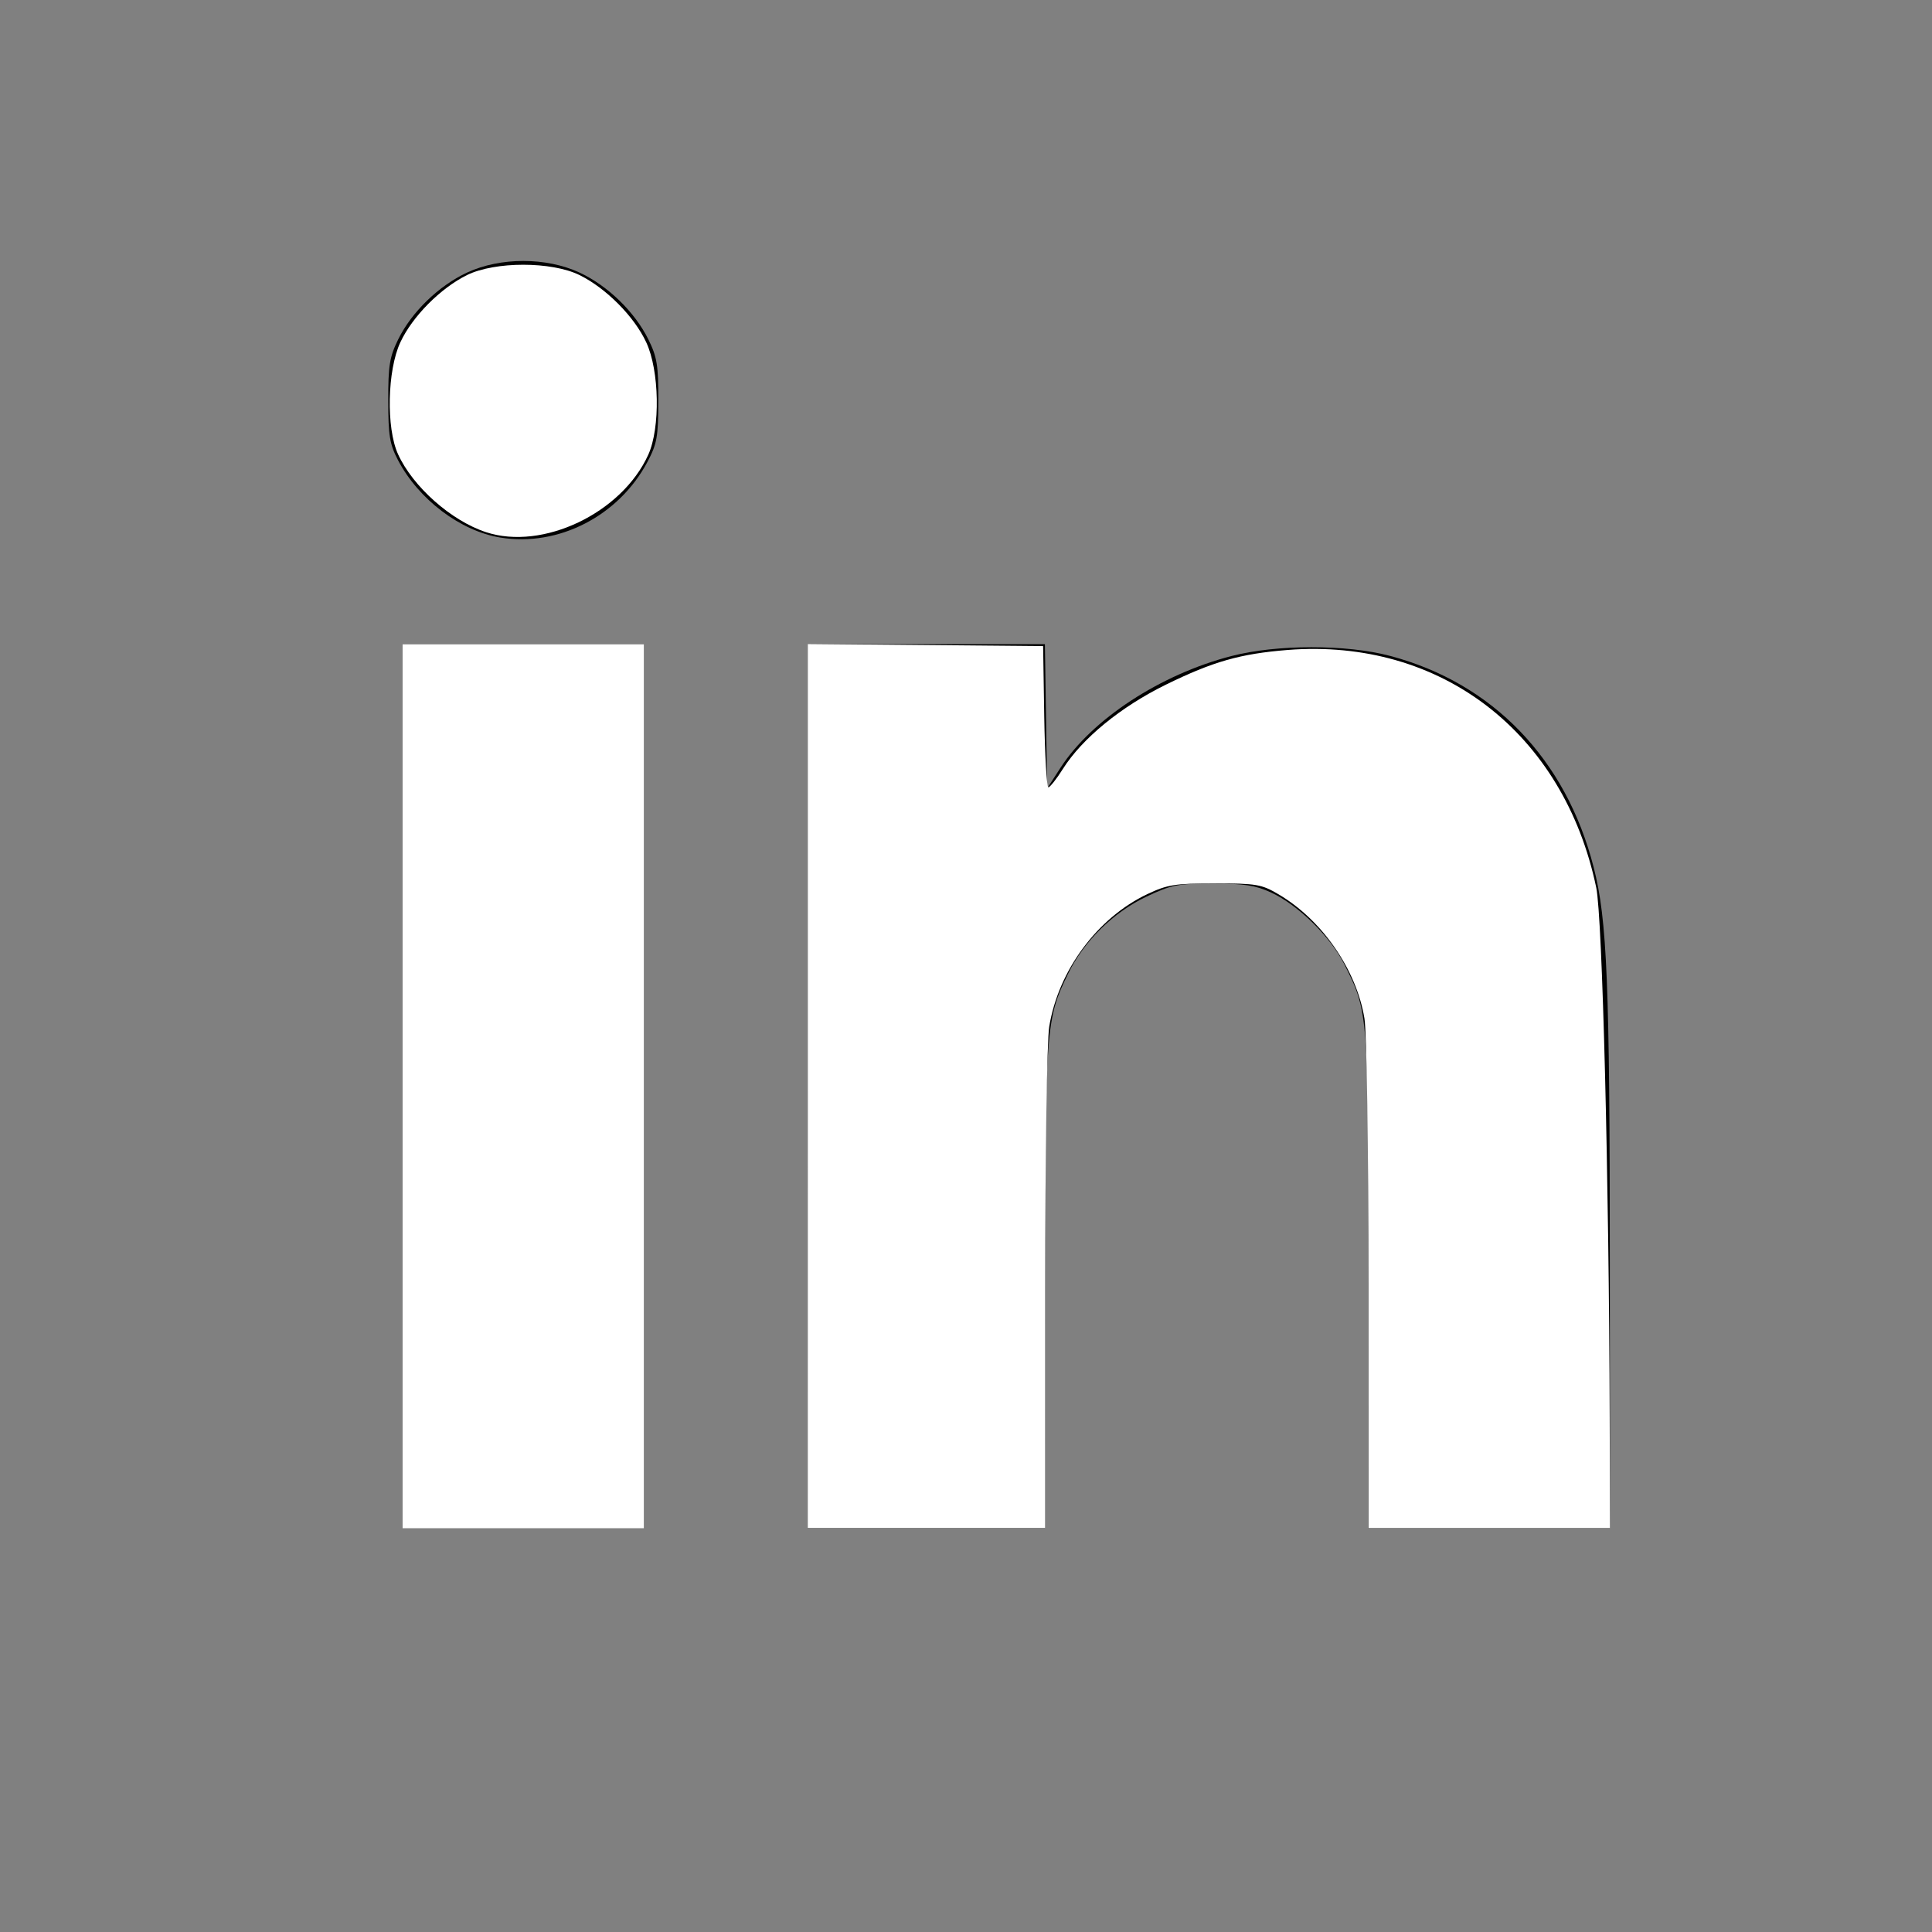 <?xml version="1.0" encoding="UTF-8" standalone="no"?>
<svg
   xmlns:dc="http://purl.org/dc/elements/1.1/"
   xmlns:cc="http://creativecommons.org/ns#"
   xmlns:rdf="http://www.w3.org/1999/02/22-rdf-syntax-ns#"
   xmlns:svg="http://www.w3.org/2000/svg"
   xmlns="http://www.w3.org/2000/svg"
   xmlns:sodipodi="http://sodipodi.sourceforge.net/DTD/sodipodi-0.dtd"
   xmlns:inkscape="http://www.inkscape.org/namespaces/inkscape"
   width="24"
   height="24"
   viewBox="0 0 24 24"
   version="1.1"
   id="svg4"
   sodipodi:docname="linkedin.svg"
   inkscape:version="0.92.4 5da689c313, 2019-01-14">
  <rect x="0" y="0" width="24" height="24" fill="#808080" stroke="none"/>
  <defs
     id="defs8" />
  <sodipodi:namedview
     pagecolor="#ffffff"
     bordercolor="#666666"
     borderopacity="1"
     objecttolerance="10"
     gridtolerance="10"
     guidetolerance="10"
     inkscape:pageopacity="0"
     inkscape:pageshadow="2"
     inkscape:window-width="1366"
     inkscape:window-height="694"
     id="namedview6"
     showgrid="false"
     inkscape:zoom="19.666667"
     inkscape:cx="14.803793"
     inkscape:cy="12.306537"
     inkscape:window-x="0"
     inkscape:window-y="0"
     inkscape:window-maximized="1"
     inkscape:current-layer="svg4" />
  <path
     d="M19 0h-14c-2.761 0-5 2.239-5 5v14c0 2.761 2.239 5 5 5h14c2.762 0 5-2.239 5-5v-14c0-2.761-2.238-5-5-5zm-11 19h-3v-11h3v11zm-1.5-12.268c-.966 0-1.75-.79-1.75-1.764s.784-1.764 1.75-1.764 1.75.79 1.75 1.764-.783 1.764-1.75 1.764zm13.5 12.268h-3v-5.604c0-3.368-4-3.113-4 0v5.604h-3v-11h3v1.765c1.396-2.586 7-2.777 7 2.476v6.759z"
     id="path2"
     style="fill:none" />
  <path
     style="fill:#000000;stroke-width:0.051"
     d="M 5,13.493 V 8.002 h 1.5 1.5 v 5.492 5.492 h -1.5 -1.5 z"
     id="path3715"
     inkscape:connector-curvature="0" />
  <path
     style="fill:#000000;stroke-width:0.051"
     d="M 10.034,13.493 V 8.002 h 1.473 1.473 l 0.014,0.896 0.014,0.896 0.167,-0.258 c 0.39,-0.602 1.241,-1.159 2.121,-1.386 0.564,-0.146 1.426,-0.147 1.973,-0.002 1.275,0.338 2.184,1.282 2.528,2.625 0.168,0.656 0.2,1.438 0.201,4.919 l 0.001,3.292 h -1.5 -1.5 V 15.919 c 0,-3.347 1.7e-5,-3.347 -0.299,-3.94 -0.174,-0.345 -0.574,-0.737 -0.91,-0.892 -0.193,-0.089 -0.334,-0.111 -0.723,-0.111 -0.438,-3.4e-5 -0.515,0.015 -0.827,0.163 -0.408,0.193 -0.774,0.552 -0.969,0.951 -0.281,0.573 -0.287,0.663 -0.288,3.908 l -7.52e-4,2.987 h -1.475 -1.475 z"
     id="path3717"
     inkscape:connector-curvature="0" />
  <path
     style="fill:#000000;stroke-width:0.051"
     d="M 6.217,6.678 C 5.718,6.597 5.198,6.203 4.943,5.714 4.841,5.518 4.823,5.411 4.823,4.977 4.822,4.539 4.84,4.433 4.947,4.215 5.114,3.875 5.452,3.548 5.804,3.385 c 0.413,-0.191 0.98,-0.191 1.393,0 0.352,0.163 0.686,0.487 0.856,0.829 0.109,0.22 0.126,0.323 0.125,0.763 C 8.177,5.428 8.162,5.513 8.042,5.739 7.686,6.41 6.937,6.795 6.217,6.678 Z"
     id="path3719"
     inkscape:connector-curvature="0" />
  <path
     style="fill:#ffffff;stroke-width:0.051"
     d="M 5,13.493 V 8.002 h 1.5 1.5 v 5.492 5.492 h -1.5 -1.5 z"
     id="path3721"
     inkscape:connector-curvature="0" />
  <path
     style="fill:#ffffff;stroke-width:0.051"
     d="M 10.034,13.493 V 8 l 1.462,0.013 1.462,0.013 0.014,0.877 c 0.008,0.482 0.031,0.877 0.051,0.877 0.02,-5e-5 0.102,-0.103 0.181,-0.229 0.239,-0.378 0.719,-0.771 1.279,-1.046 0.585,-0.287 0.924,-0.384 1.513,-0.431 1.901,-0.15 3.431,1.028 3.833,2.952 0.077,0.367 0.159,3.628 0.167,6.597 l 0.004,1.36 h -1.5 -1.5 l -3.06e-4,-3.013 c -1.58e-4,-1.728 -0.022,-3.143 -0.05,-3.318 -0.099,-0.606 -0.527,-1.225 -1.068,-1.543 -0.21,-0.124 -0.275,-0.135 -0.788,-0.135 -0.497,0 -0.591,0.015 -0.839,0.132 -0.622,0.294 -1.107,0.948 -1.221,1.648 -0.028,0.173 -0.05,1.587 -0.05,3.267 l -2.95e-4,2.962 h -1.475 -1.475 z"
     id="path3723"
     inkscape:connector-curvature="0" />
  <path
     style="fill:#ffffff;stroke-width:0.051"
     d="M 6.038,6.611 C 5.605,6.469 5.128,6.046 4.944,5.641 4.796,5.316 4.811,4.6 4.973,4.253 5.122,3.932 5.472,3.58 5.801,3.417 c 0.348,-0.171 1.05,-0.171 1.398,0 C 7.529,3.58 7.879,3.932 8.028,4.253 8.192,4.604 8.204,5.316 8.053,5.649 7.724,6.374 6.743,6.842 6.038,6.611 Z"
     id="path3725"
     inkscape:connector-curvature="0" />
</svg>
